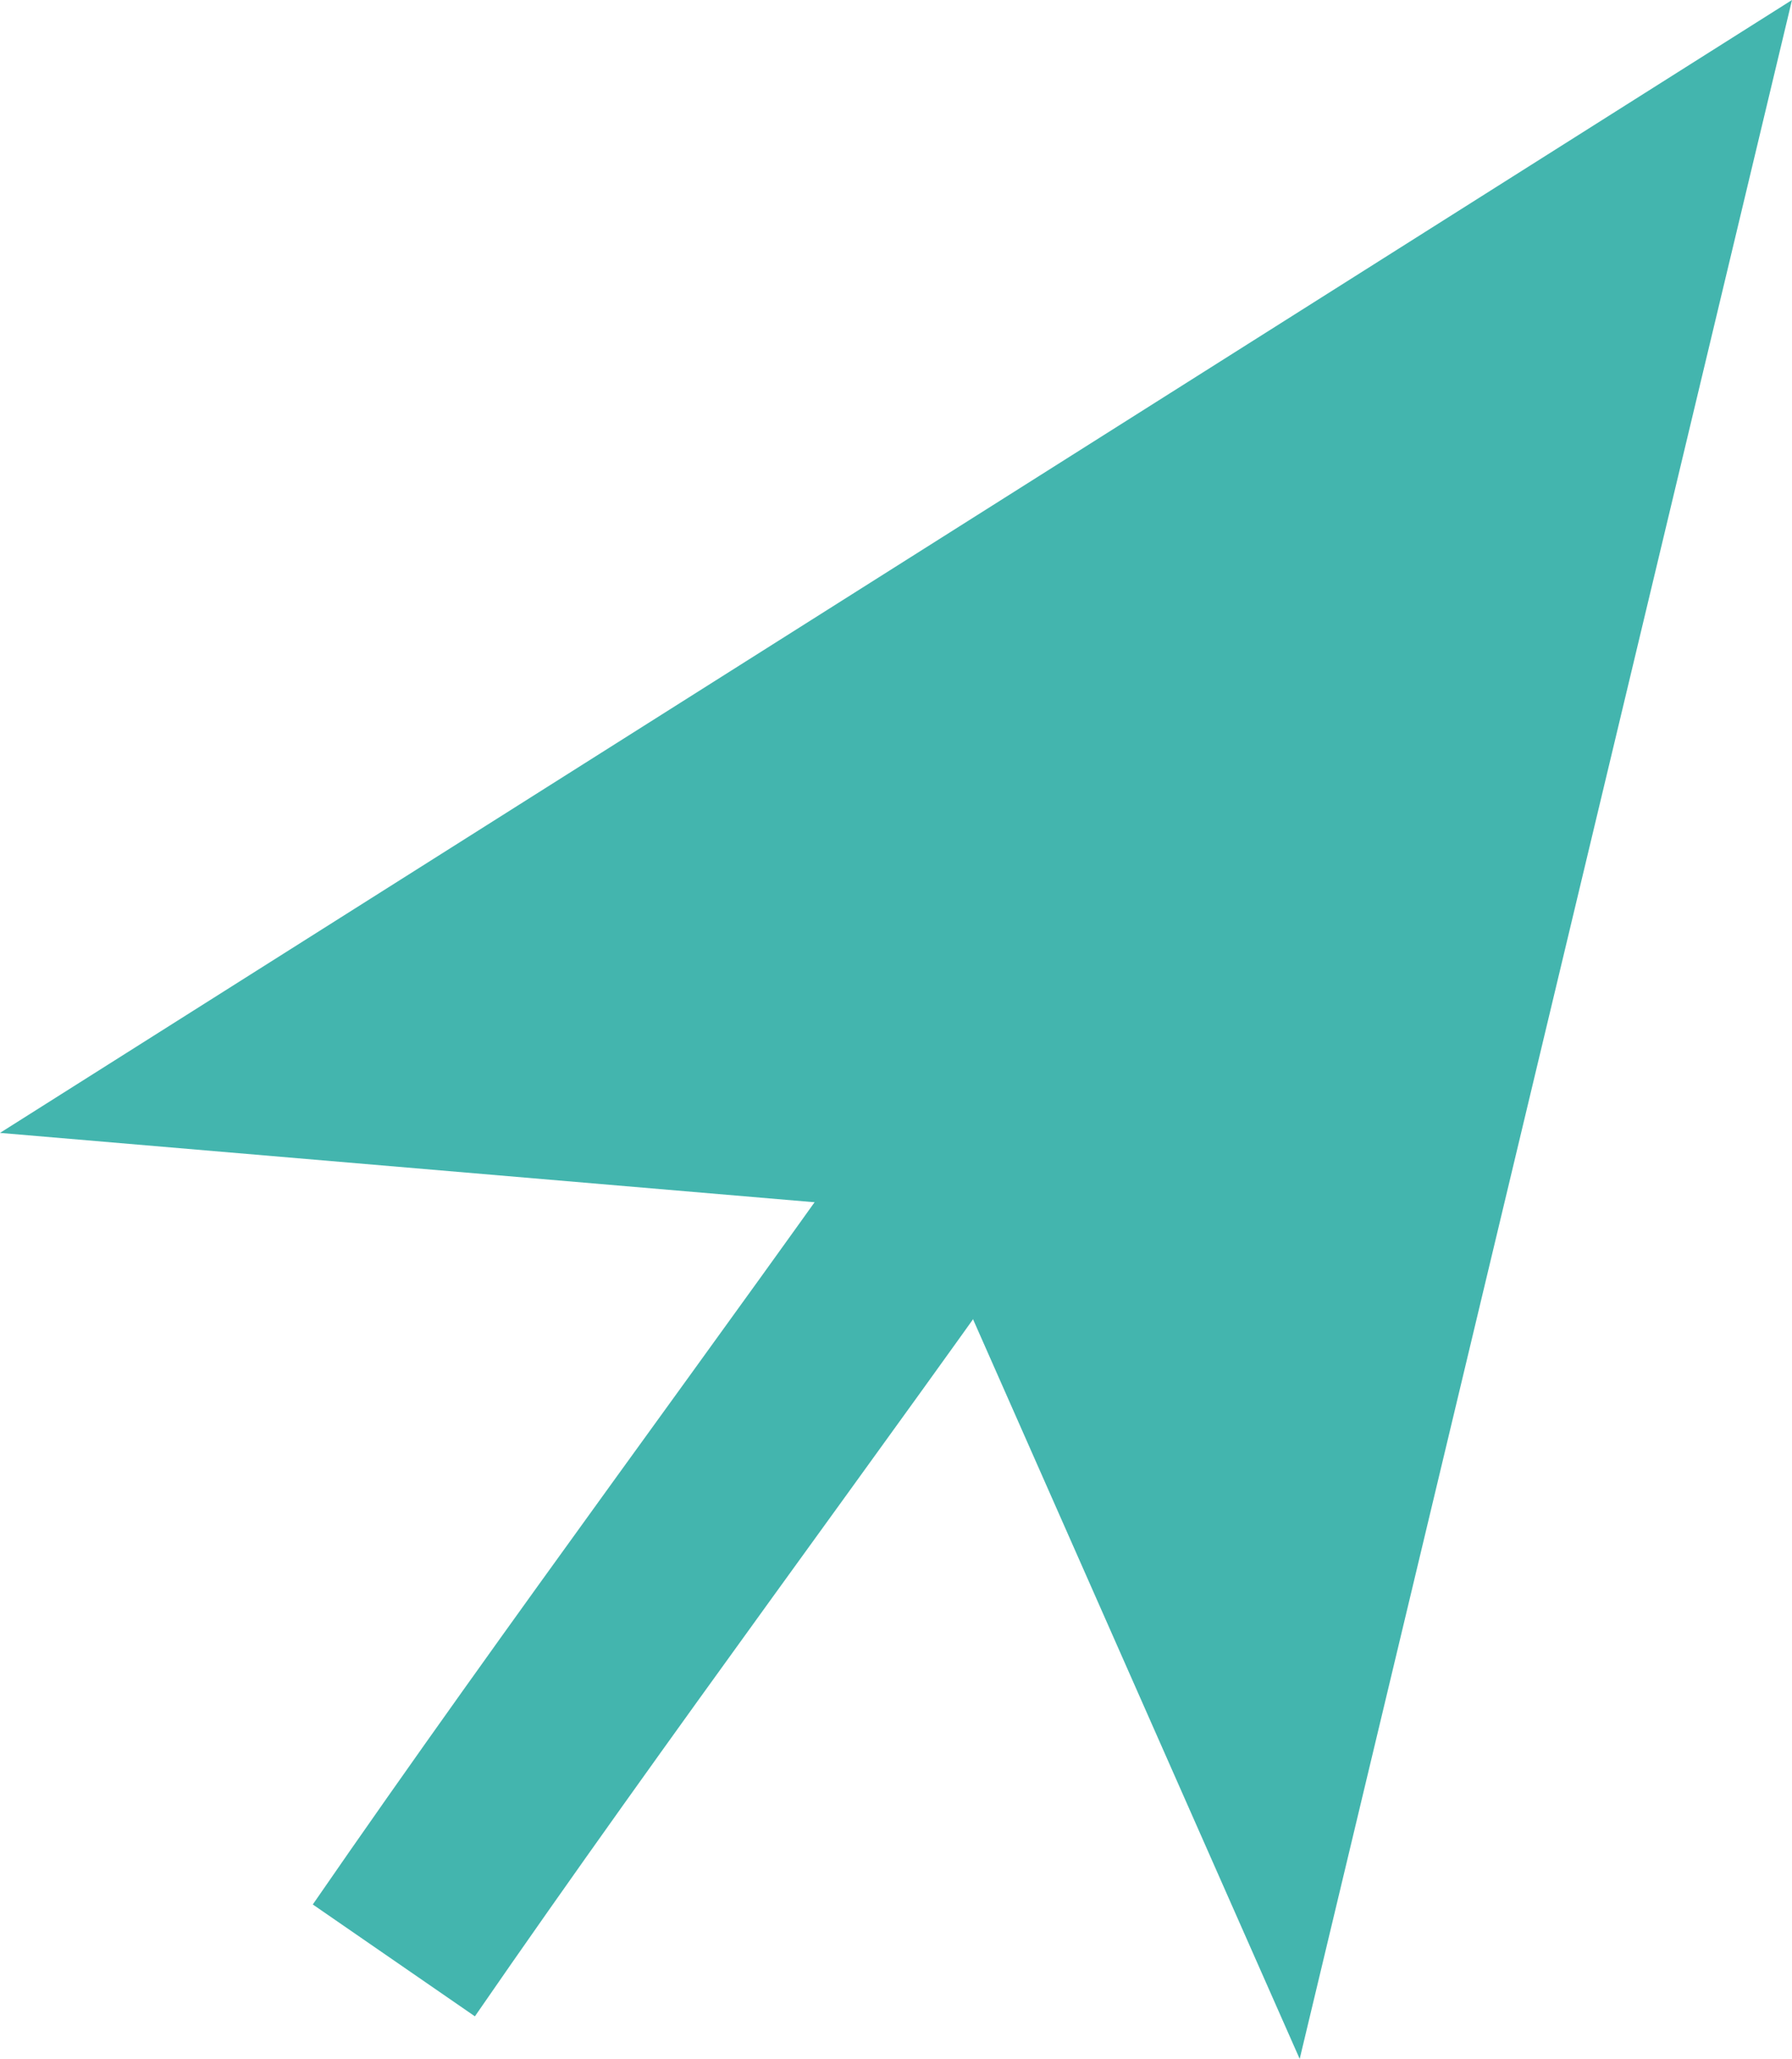 <?xml version="1.0" encoding="utf-8"?>
<!-- Generator: Adobe Illustrator 18.1.1, SVG Export Plug-In . SVG Version: 6.00 Build 0)  -->
<svg version="1.1" id="Layer_1" xmlns="http://www.w3.org/2000/svg" xmlns:xlink="http://www.w3.org/1999/xlink" x="0px" y="0px"
	 viewBox="0 0 18.2 20.9" enable-background="new 0 0 18.2 20.9" xml:space="preserve">
<g>
	<g>
		<path fill="none" stroke="#43B5AE" stroke-width="2" stroke-miterlimit="10" d="M10,11.5c-1.9,2.7-4,5.5-6,8.4"/>
		<g>
			<polygon fill="#43B5AE" points="18.2,0 0,11.5 9.4,12.3 13.2,20.9 			"/>
		</g>
	</g>
</g>
</svg>
